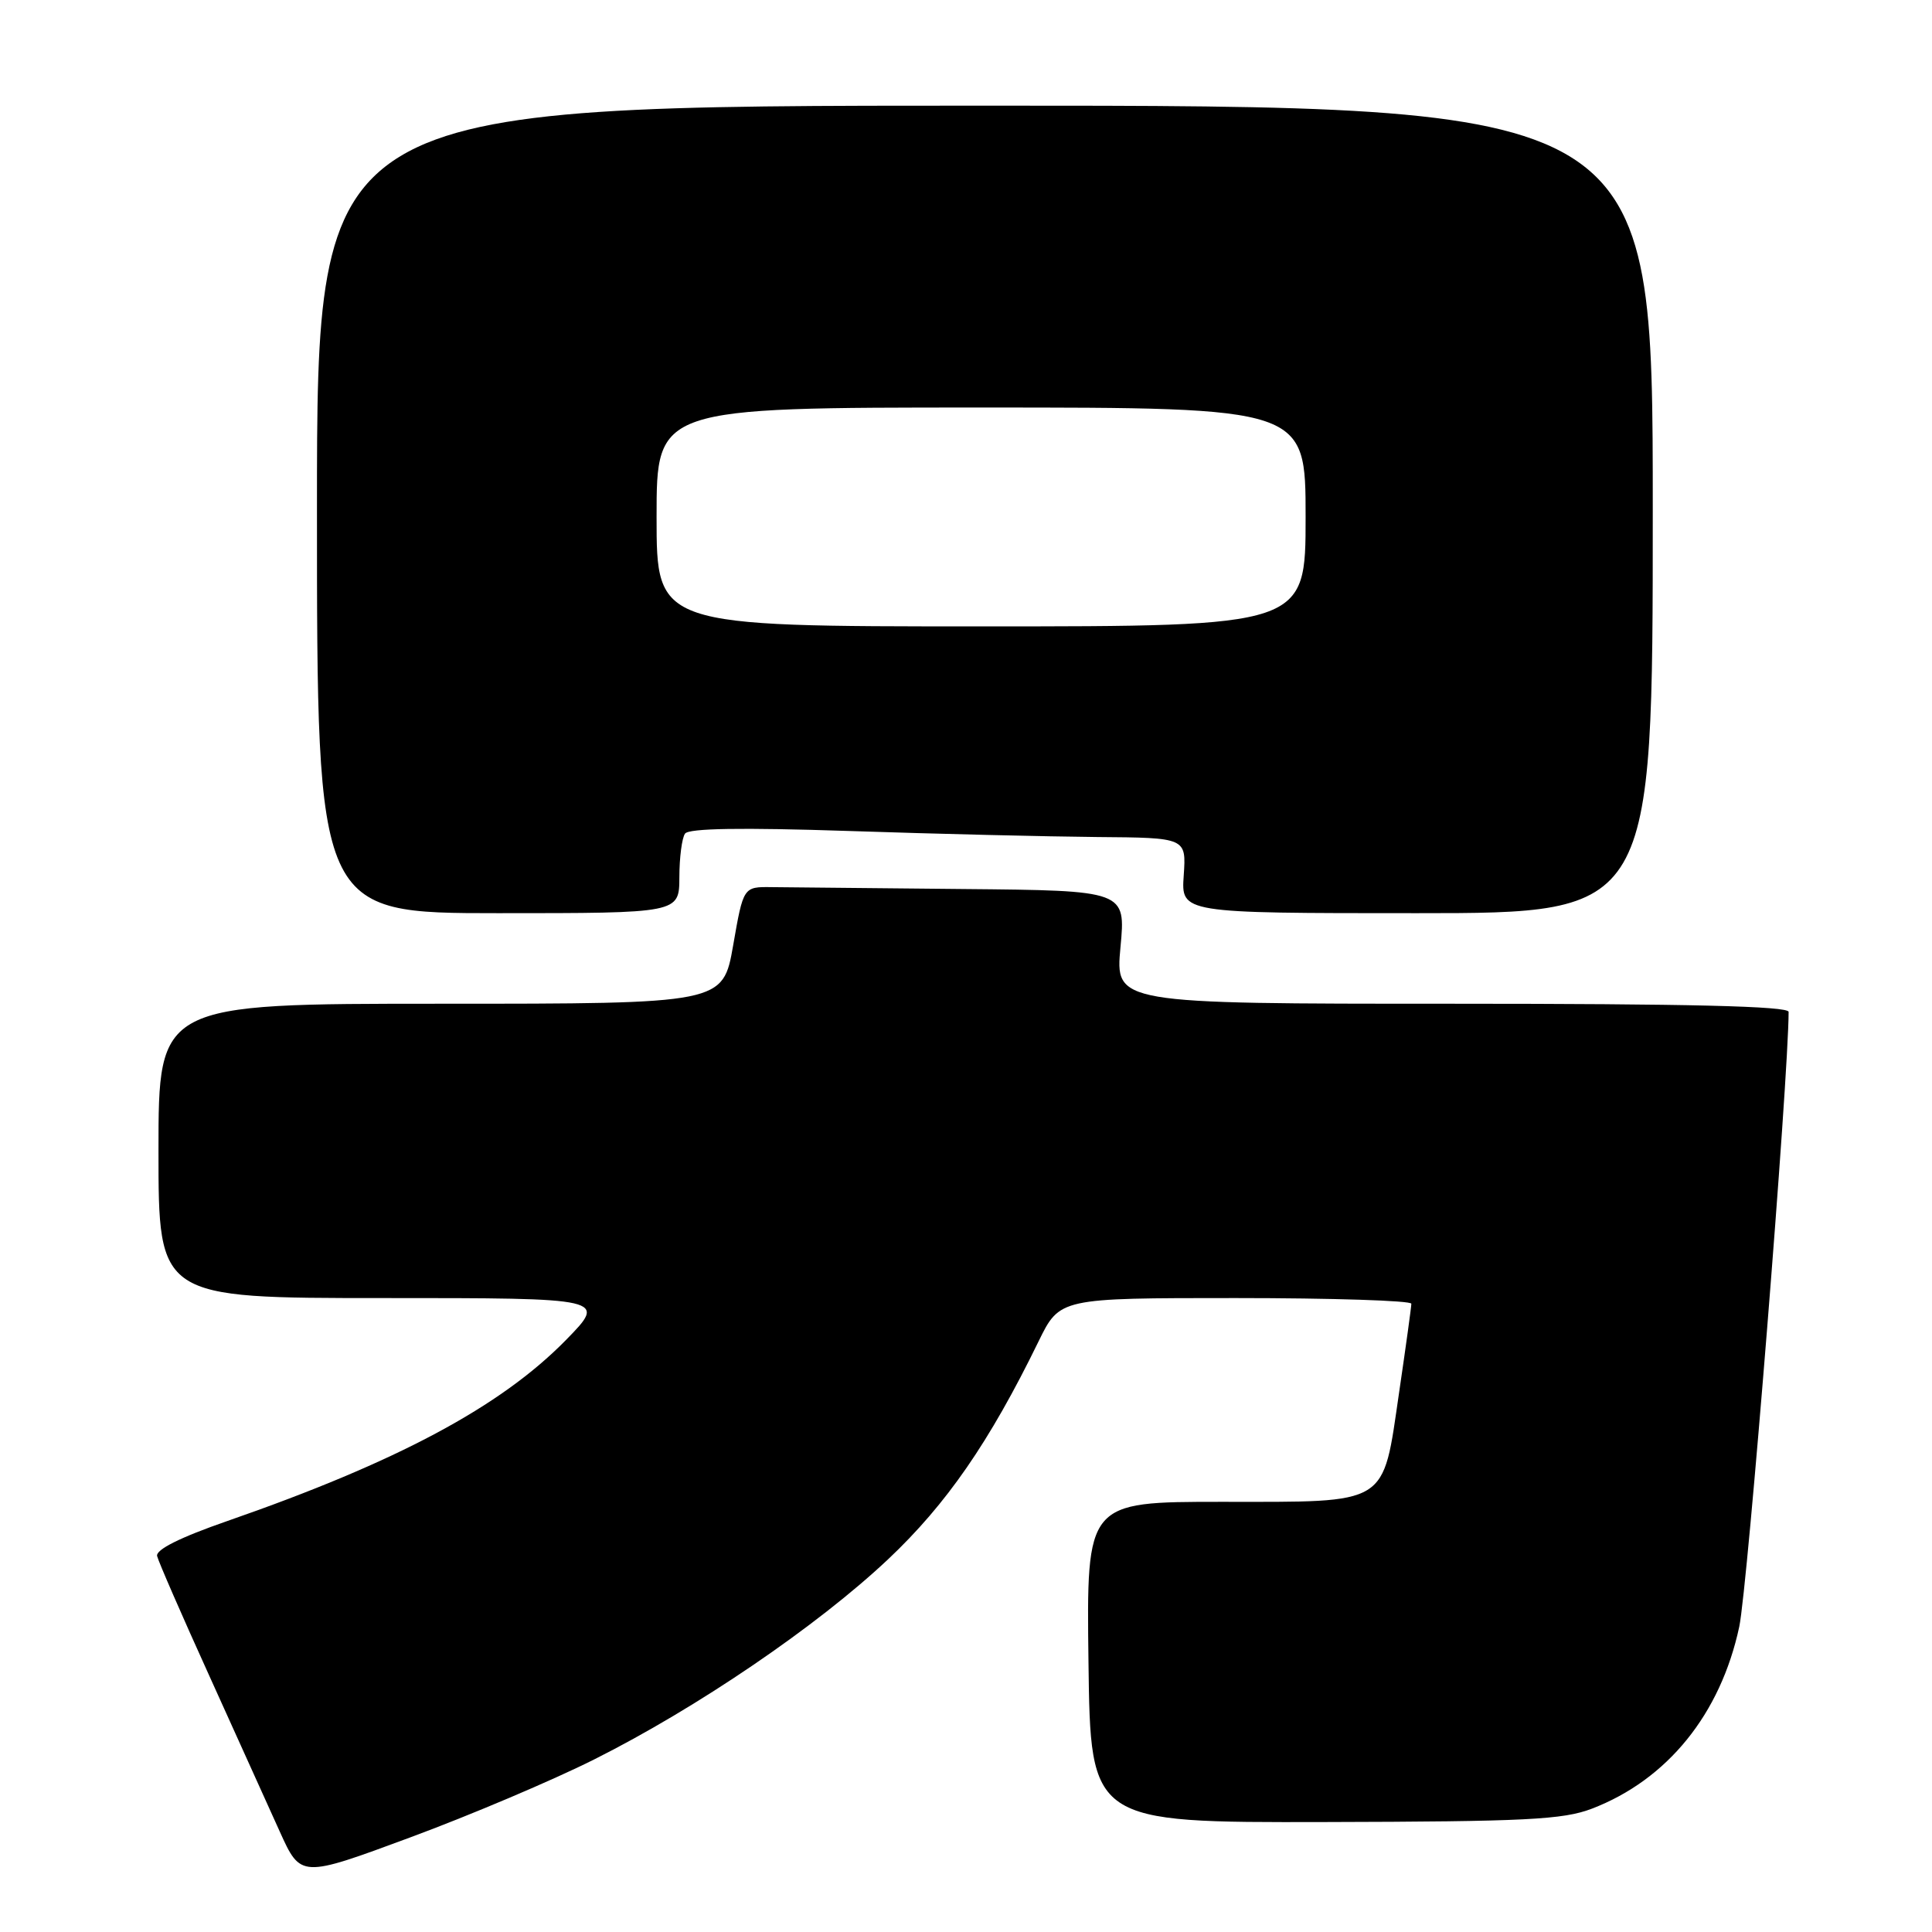 <?xml version="1.0" encoding="UTF-8" standalone="no"?>
<!DOCTYPE svg PUBLIC "-//W3C//DTD SVG 1.1//EN" "http://www.w3.org/Graphics/SVG/1.1/DTD/svg11.dtd" >
<svg xmlns="http://www.w3.org/2000/svg" xmlns:xlink="http://www.w3.org/1999/xlink" version="1.1" viewBox="0 0 256 256">
 <g >
 <path fill="currentColor"
d=" M 78.74 233.13 C 92.38 226.29 108.31 215.44 117.67 206.62 C 125.41 199.32 131.11 191.08 137.61 177.75 C 140.42 172.00 140.42 172.00 163.71 172.00 C 176.52 172.00 187.00 172.34 187.01 172.75 C 187.01 173.16 186.28 178.45 185.39 184.50 C 183.17 199.65 184.23 199.00 161.87 199.00 C 143.96 199.00 143.96 199.00 144.23 220.25 C 144.50 241.50 144.50 241.50 175.50 241.43 C 202.15 241.37 207.12 241.12 210.93 239.66 C 220.94 235.82 227.98 227.13 230.46 215.55 C 231.57 210.37 237.00 142.73 237.00 134.08 C 237.00 133.32 223.78 133.00 192.38 133.00 C 147.77 133.00 147.77 133.00 148.47 125.50 C 149.17 118.00 149.17 118.00 127.59 117.80 C 115.71 117.69 104.31 117.58 102.25 117.55 C 98.50 117.50 98.50 117.50 97.15 125.25 C 95.79 133.00 95.79 133.00 58.40 133.00 C 21.00 133.00 21.00 133.00 21.00 152.50 C 21.00 172.00 21.00 172.00 50.72 172.00 C 80.43 172.00 80.43 172.00 74.97 177.58 C 66.31 186.41 52.62 193.72 30.13 201.54 C 23.85 203.72 20.61 205.34 20.82 206.19 C 20.99 206.91 24.09 214.03 27.71 222.00 C 31.32 229.97 35.53 239.28 37.06 242.67 C 39.85 248.84 39.85 248.84 54.32 243.48 C 62.28 240.54 73.27 235.88 78.74 233.13 Z  M 90.02 116.25 C 90.02 113.64 90.36 111.03 90.77 110.46 C 91.26 109.75 98.26 109.64 112.50 110.11 C 124.05 110.50 138.83 110.85 145.35 110.91 C 157.19 111.00 157.19 111.00 156.85 116.00 C 156.50 121.00 156.50 121.00 187.75 121.00 C 219.00 121.00 219.00 121.00 219.00 67.50 C 219.00 14.00 219.00 14.00 130.50 14.00 C 42.00 14.00 42.00 14.00 42.00 67.50 C 42.00 121.00 42.00 121.00 66.00 121.00 C 90.00 121.00 90.00 121.00 90.02 116.25 Z  M 87.00 68.50 C 87.00 54.00 87.00 54.00 130.00 54.00 C 173.00 54.00 173.00 54.00 173.00 68.50 C 173.00 83.00 173.00 83.00 130.00 83.00 C 87.00 83.00 87.00 83.00 87.00 68.50 Z "/>
</g>
</svg>